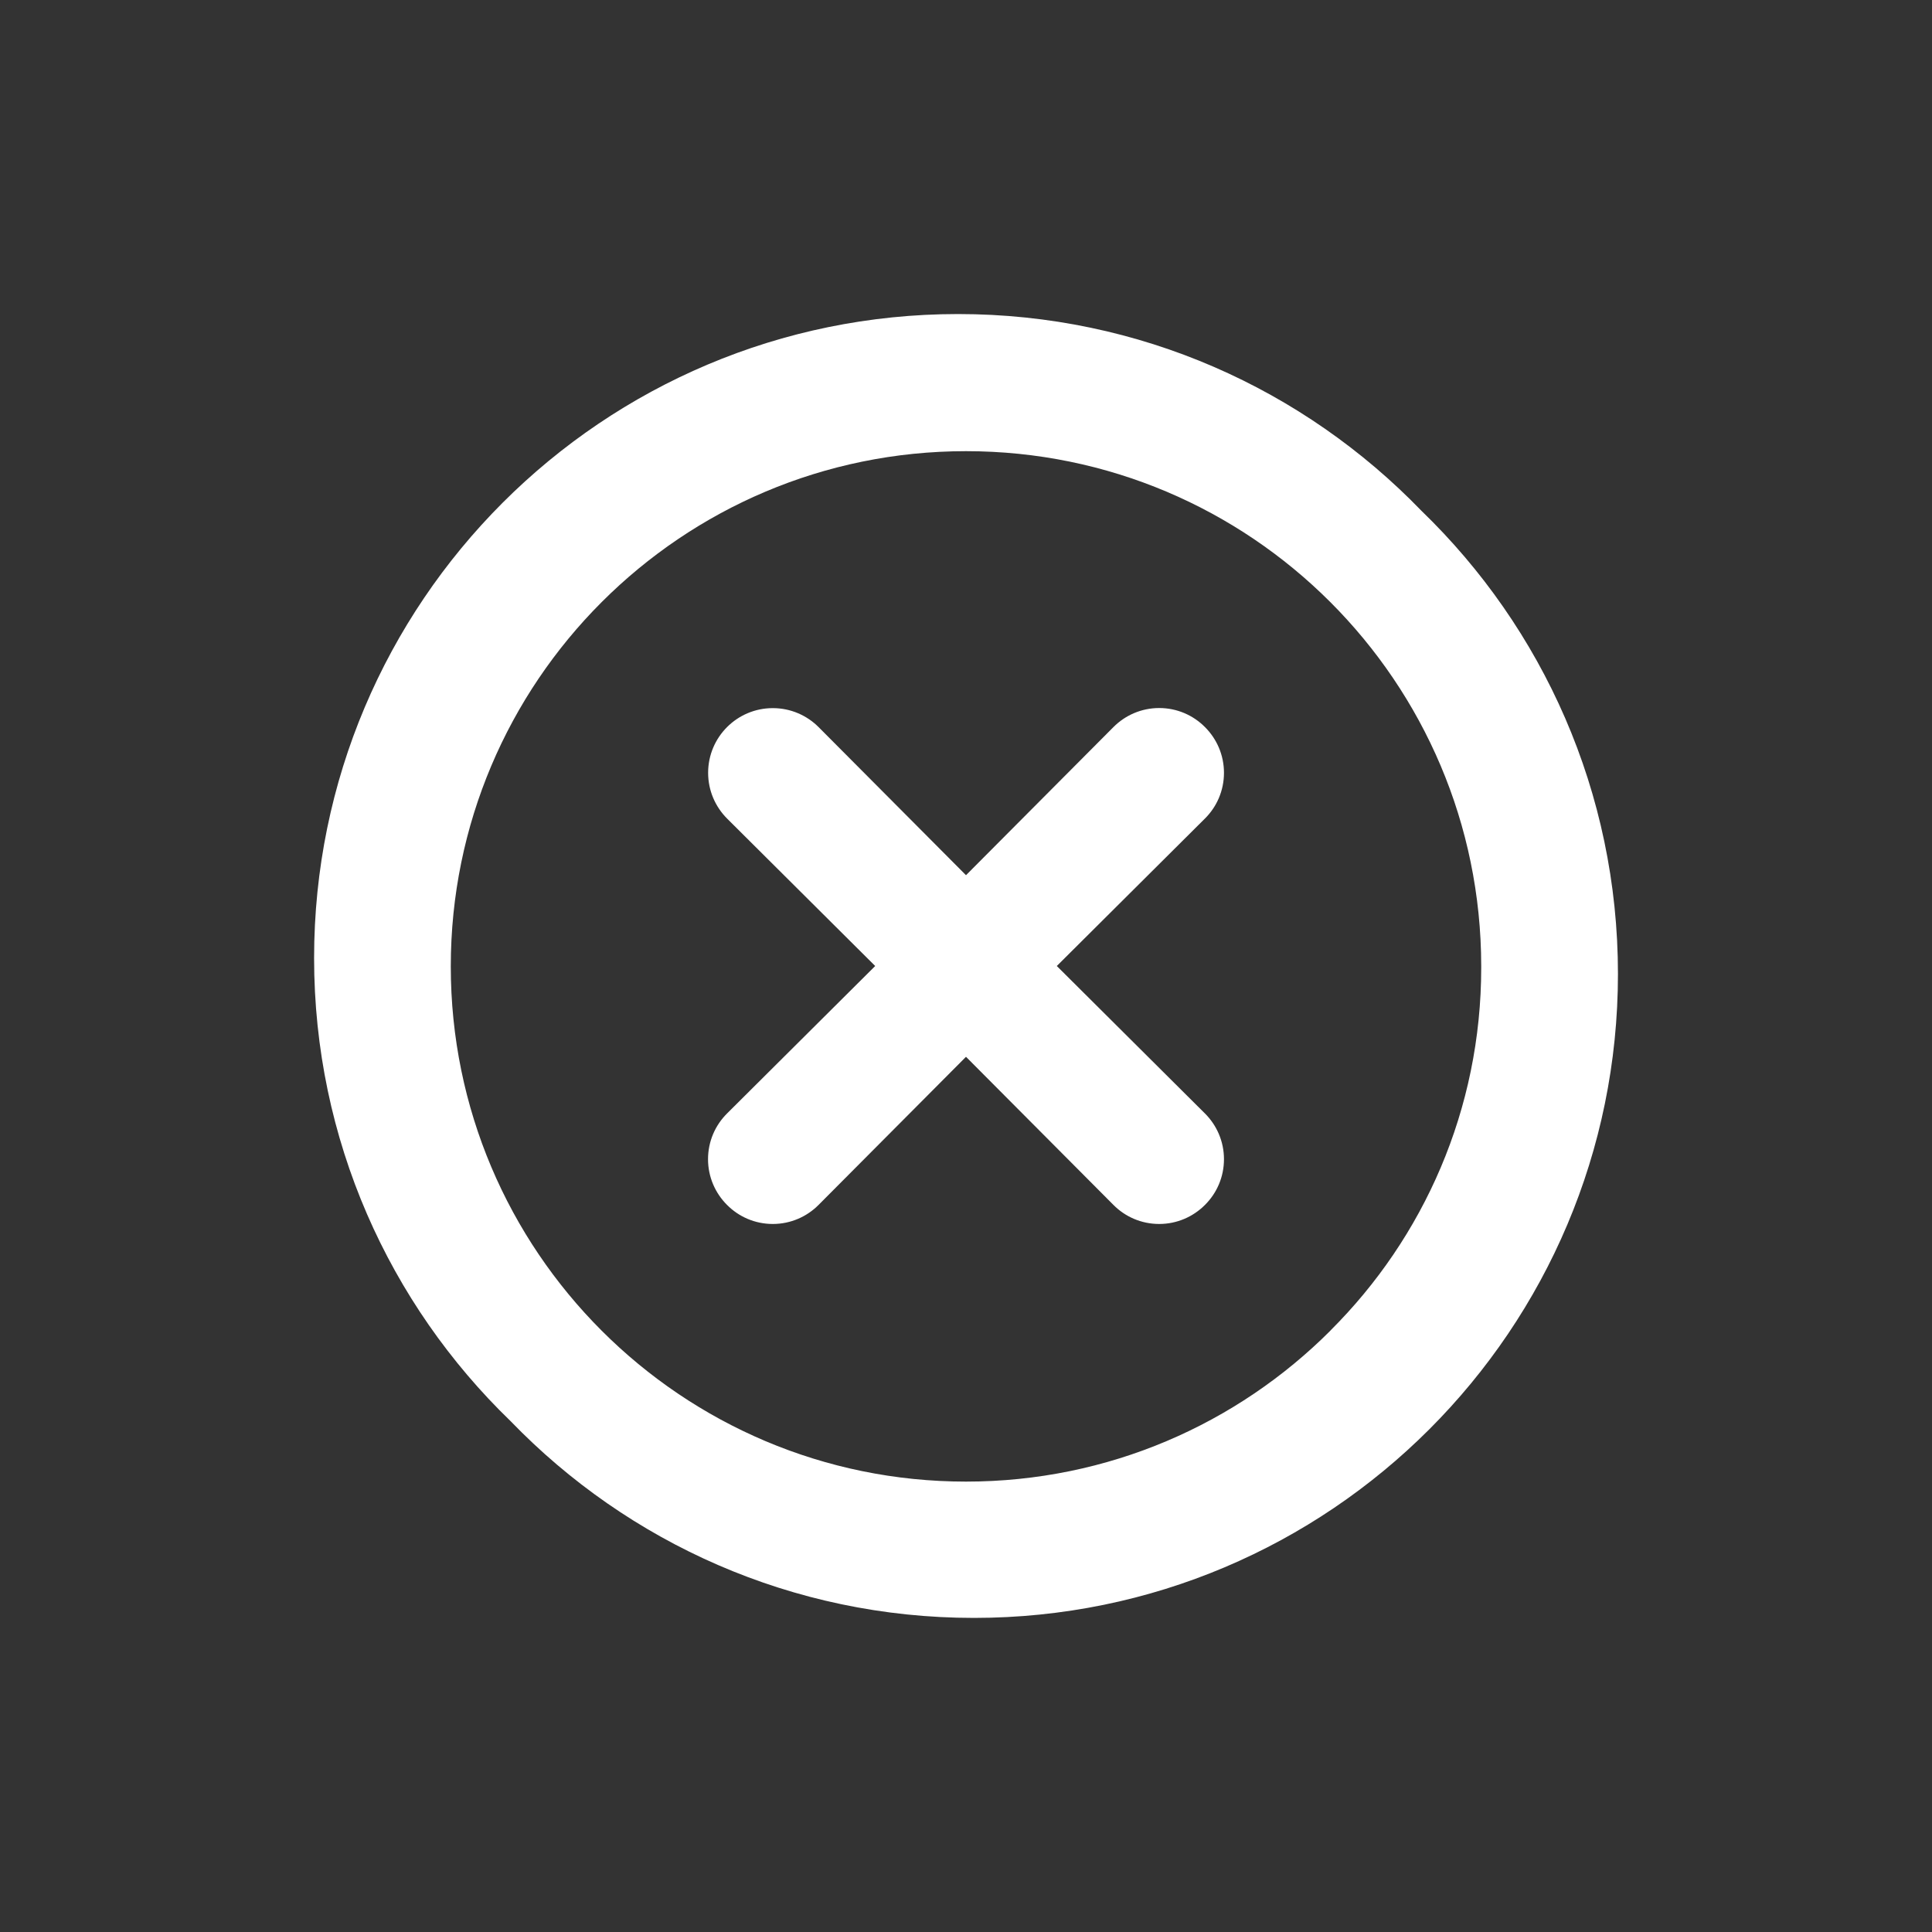<!-- Generated by IcoMoon.io -->
<svg version="1.1" xmlns="http://www.w3.org/2000/svg" width="40" height="40" viewBox="0 0 40 40">
<rect x="0" y="0" width="40" height="40" fill="#333333" stroke="none"/>
<title>times-circle</title>
<path fill="#fff" d="M24.947 15.053c-0.242-0.244-0.577-0.394-0.947-0.394s-0.705 0.151-0.947 0.394l-0 0-3.053 3.067-3.053-3.067c-0.242-0.242-0.577-0.392-0.947-0.392-0.739 0-1.339 0.599-1.339 1.339 0 0.37 0.15 0.704 0.392 0.947v0l3.067 3.053-3.067 3.053c-0.244 0.242-0.394 0.577-0.394 0.947s0.151 0.705 0.394 0.947l0 0c0.242 0.244 0.577 0.394 0.947 0.394s0.705-0.151 0.947-0.394l0-0 3.053-3.067 3.053 3.067c0.242 0.244 0.577 0.394 0.947 0.394s0.705-0.151 0.947-0.394l0-0c0.244-0.242 0.394-0.577 0.394-0.947s-0.151-0.705-0.394-0.947l-0-0-3.067-3.053 3.067-3.053c0.244-0.242 0.394-0.577 0.394-0.947s-0.151-0.705-0.394-0.947l-0-0zM29.427 10.573c-2.428-2.511-5.827-4.071-9.591-4.071-7.364 0-13.333 5.97-13.333 13.333 0 3.763 1.559 7.163 4.067 9.587l0.004 0.004c2.428 2.511 5.827 4.071 9.591 4.071 7.364 0 13.333-5.97 13.333-13.333 0-3.763-1.559-7.163-4.067-9.587l-0.004-0.004zM27.547 27.547c-1.931 1.933-4.599 3.128-7.547 3.128-5.891 0-10.667-4.776-10.667-10.667s4.776-10.667 10.667-10.667c5.888 0 10.662 4.771 10.667 10.658v0c0 0.011 0 0.023 0 0.036 0 2.935-1.193 5.591-3.12 7.51l-0 0z"></path>
</svg>
